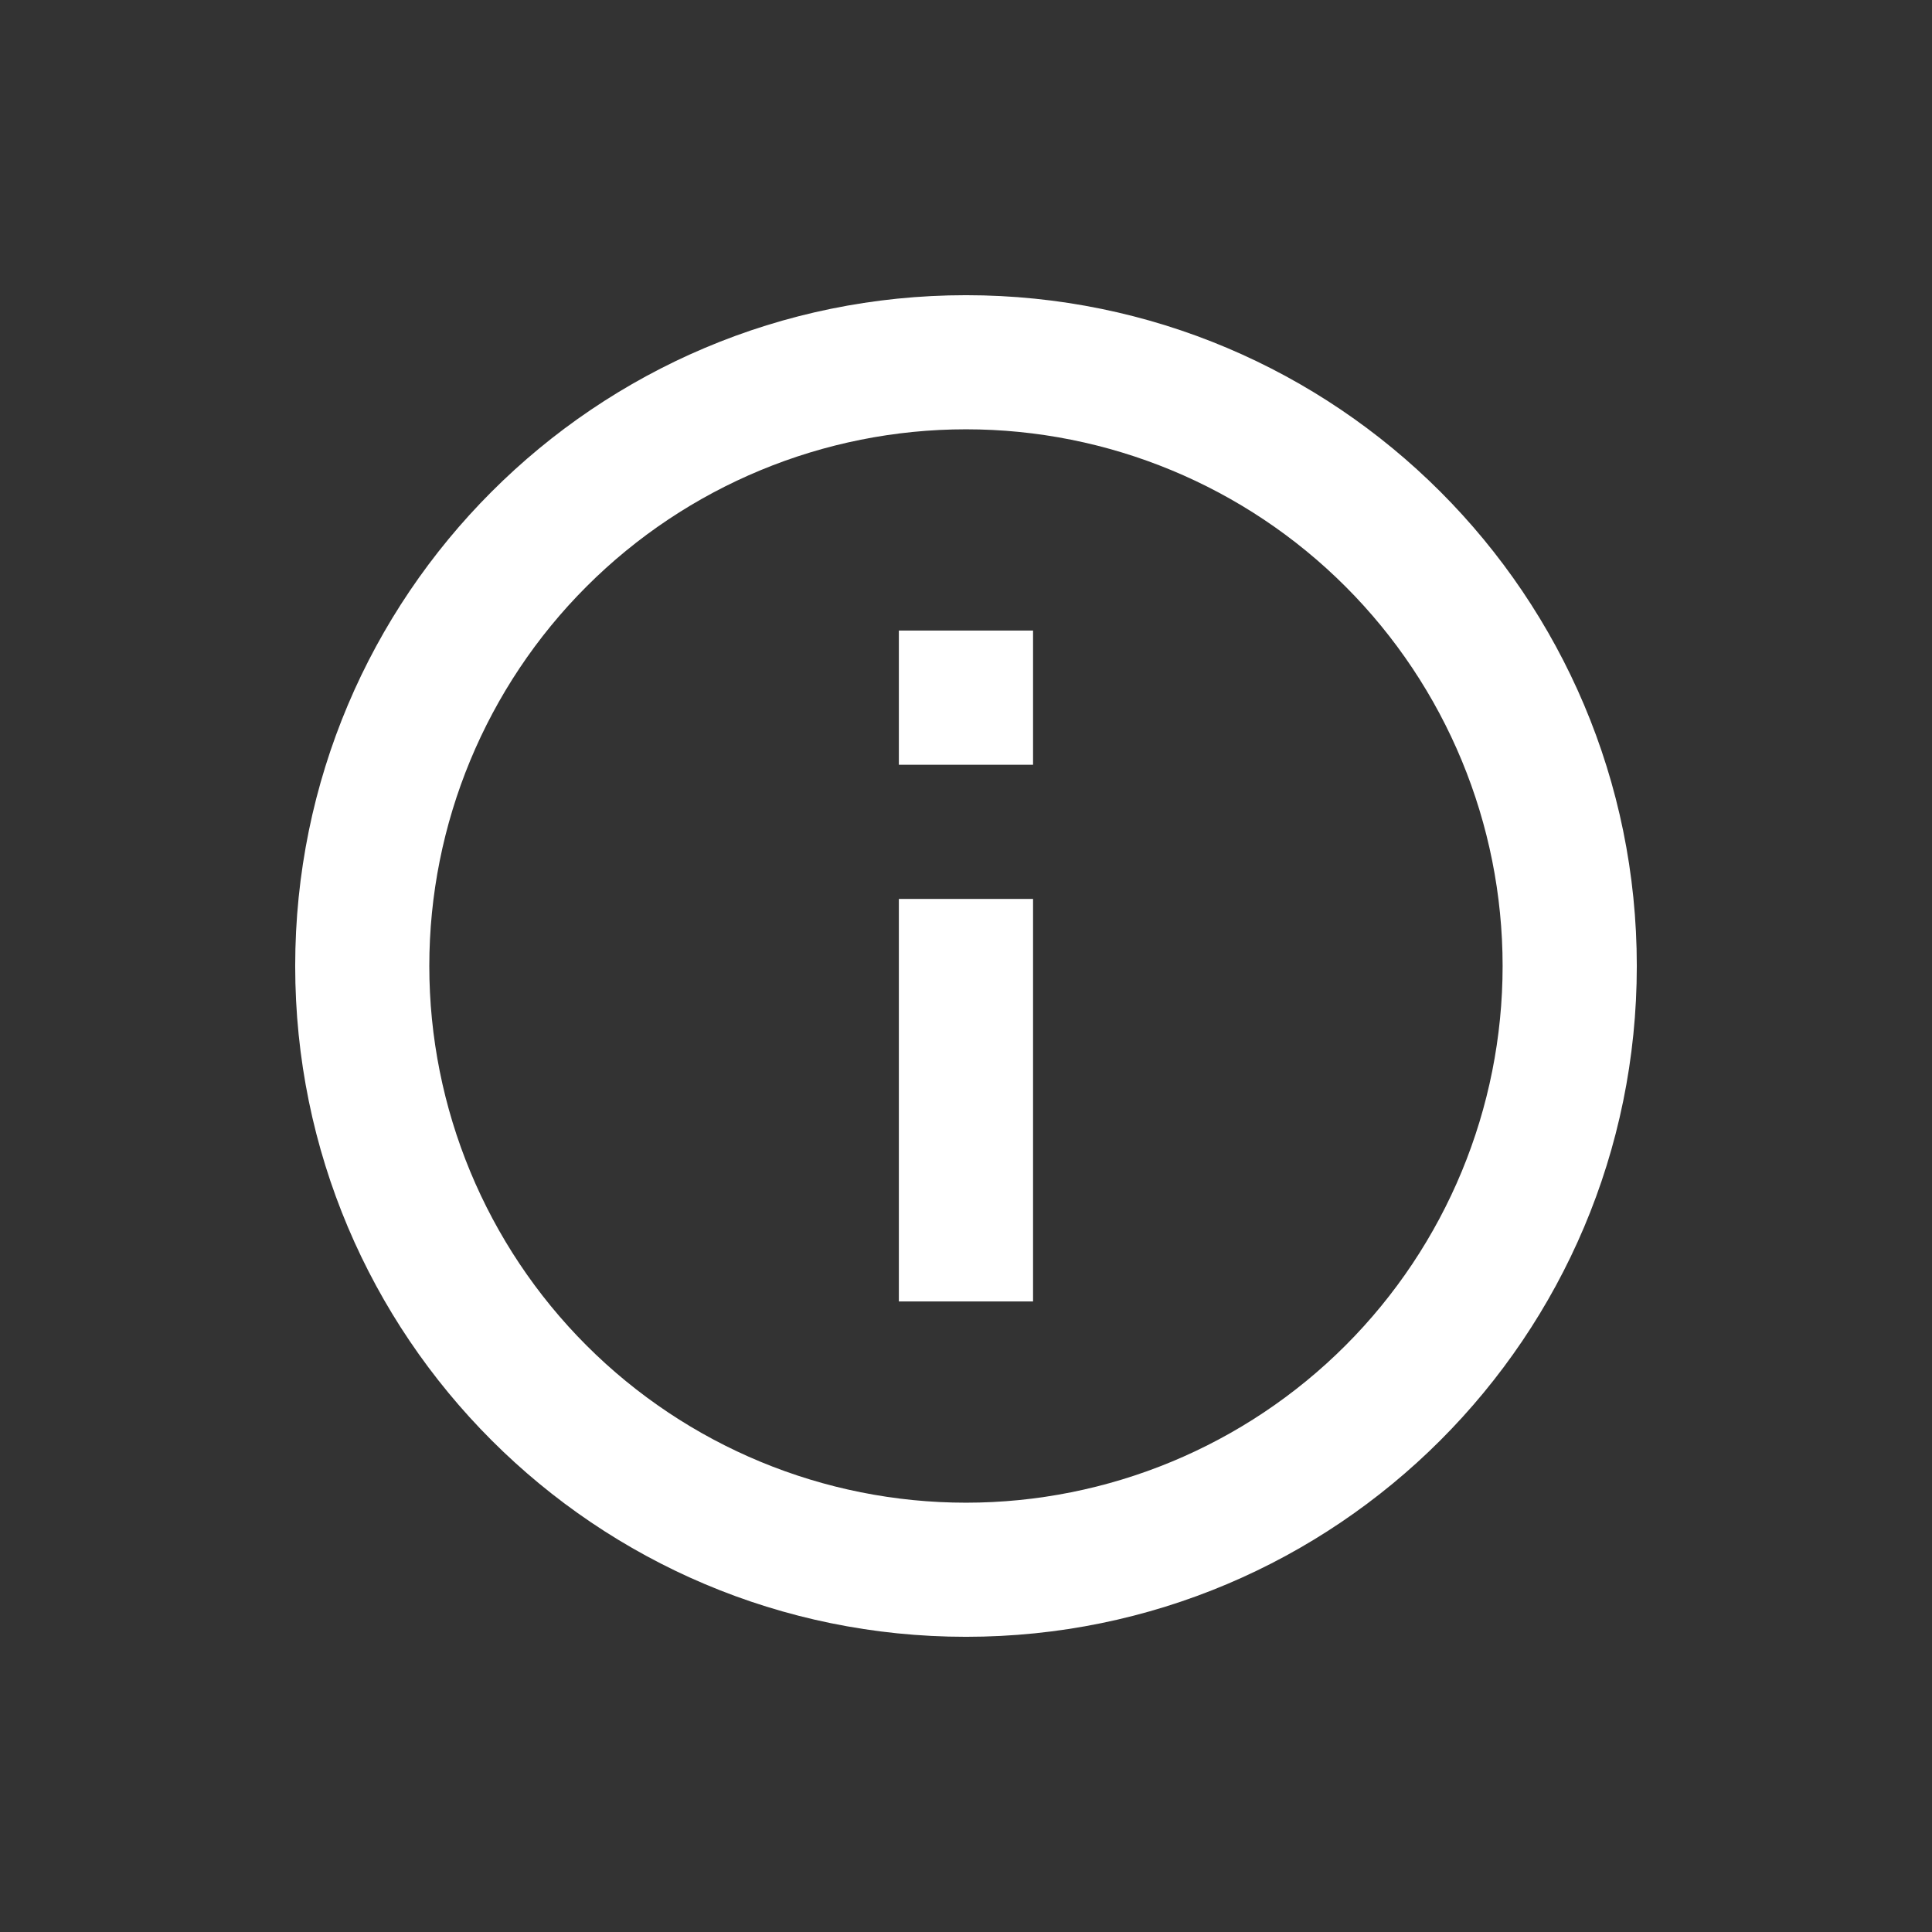 <svg width="24" height="24" viewBox="0 0 24 24" fill="none" xmlns="http://www.w3.org/2000/svg">
<rect x="0" y="0" width="24" height="24" fill="#333333" stroke="none"/>
<path d="M12 20.333C7.397 20.333 3.667 16.603 3.667 12C3.667 7.398 7.397 3.667 12 3.667C16.602 3.667 20.333 7.398 20.333 12C20.333 16.603 16.602 20.333 12 20.333ZM12 18.667C13.768 18.667 15.464 17.964 16.714 16.714C17.964 15.464 18.666 13.768 18.666 12C18.666 10.232 17.964 8.536 16.714 7.286C15.464 6.036 13.768 5.333 12 5.333C10.232 5.333 8.536 6.036 7.286 7.286C6.036 8.536 5.333 10.232 5.333 12C5.333 13.768 6.036 15.464 7.286 16.714C8.536 17.964 10.232 18.667 12 18.667ZM11.166 7.833H12.833V9.5H11.166V7.833ZM11.166 11.167H12.833V16.167H11.166V11.167Z" fill="white"/>
</svg>
